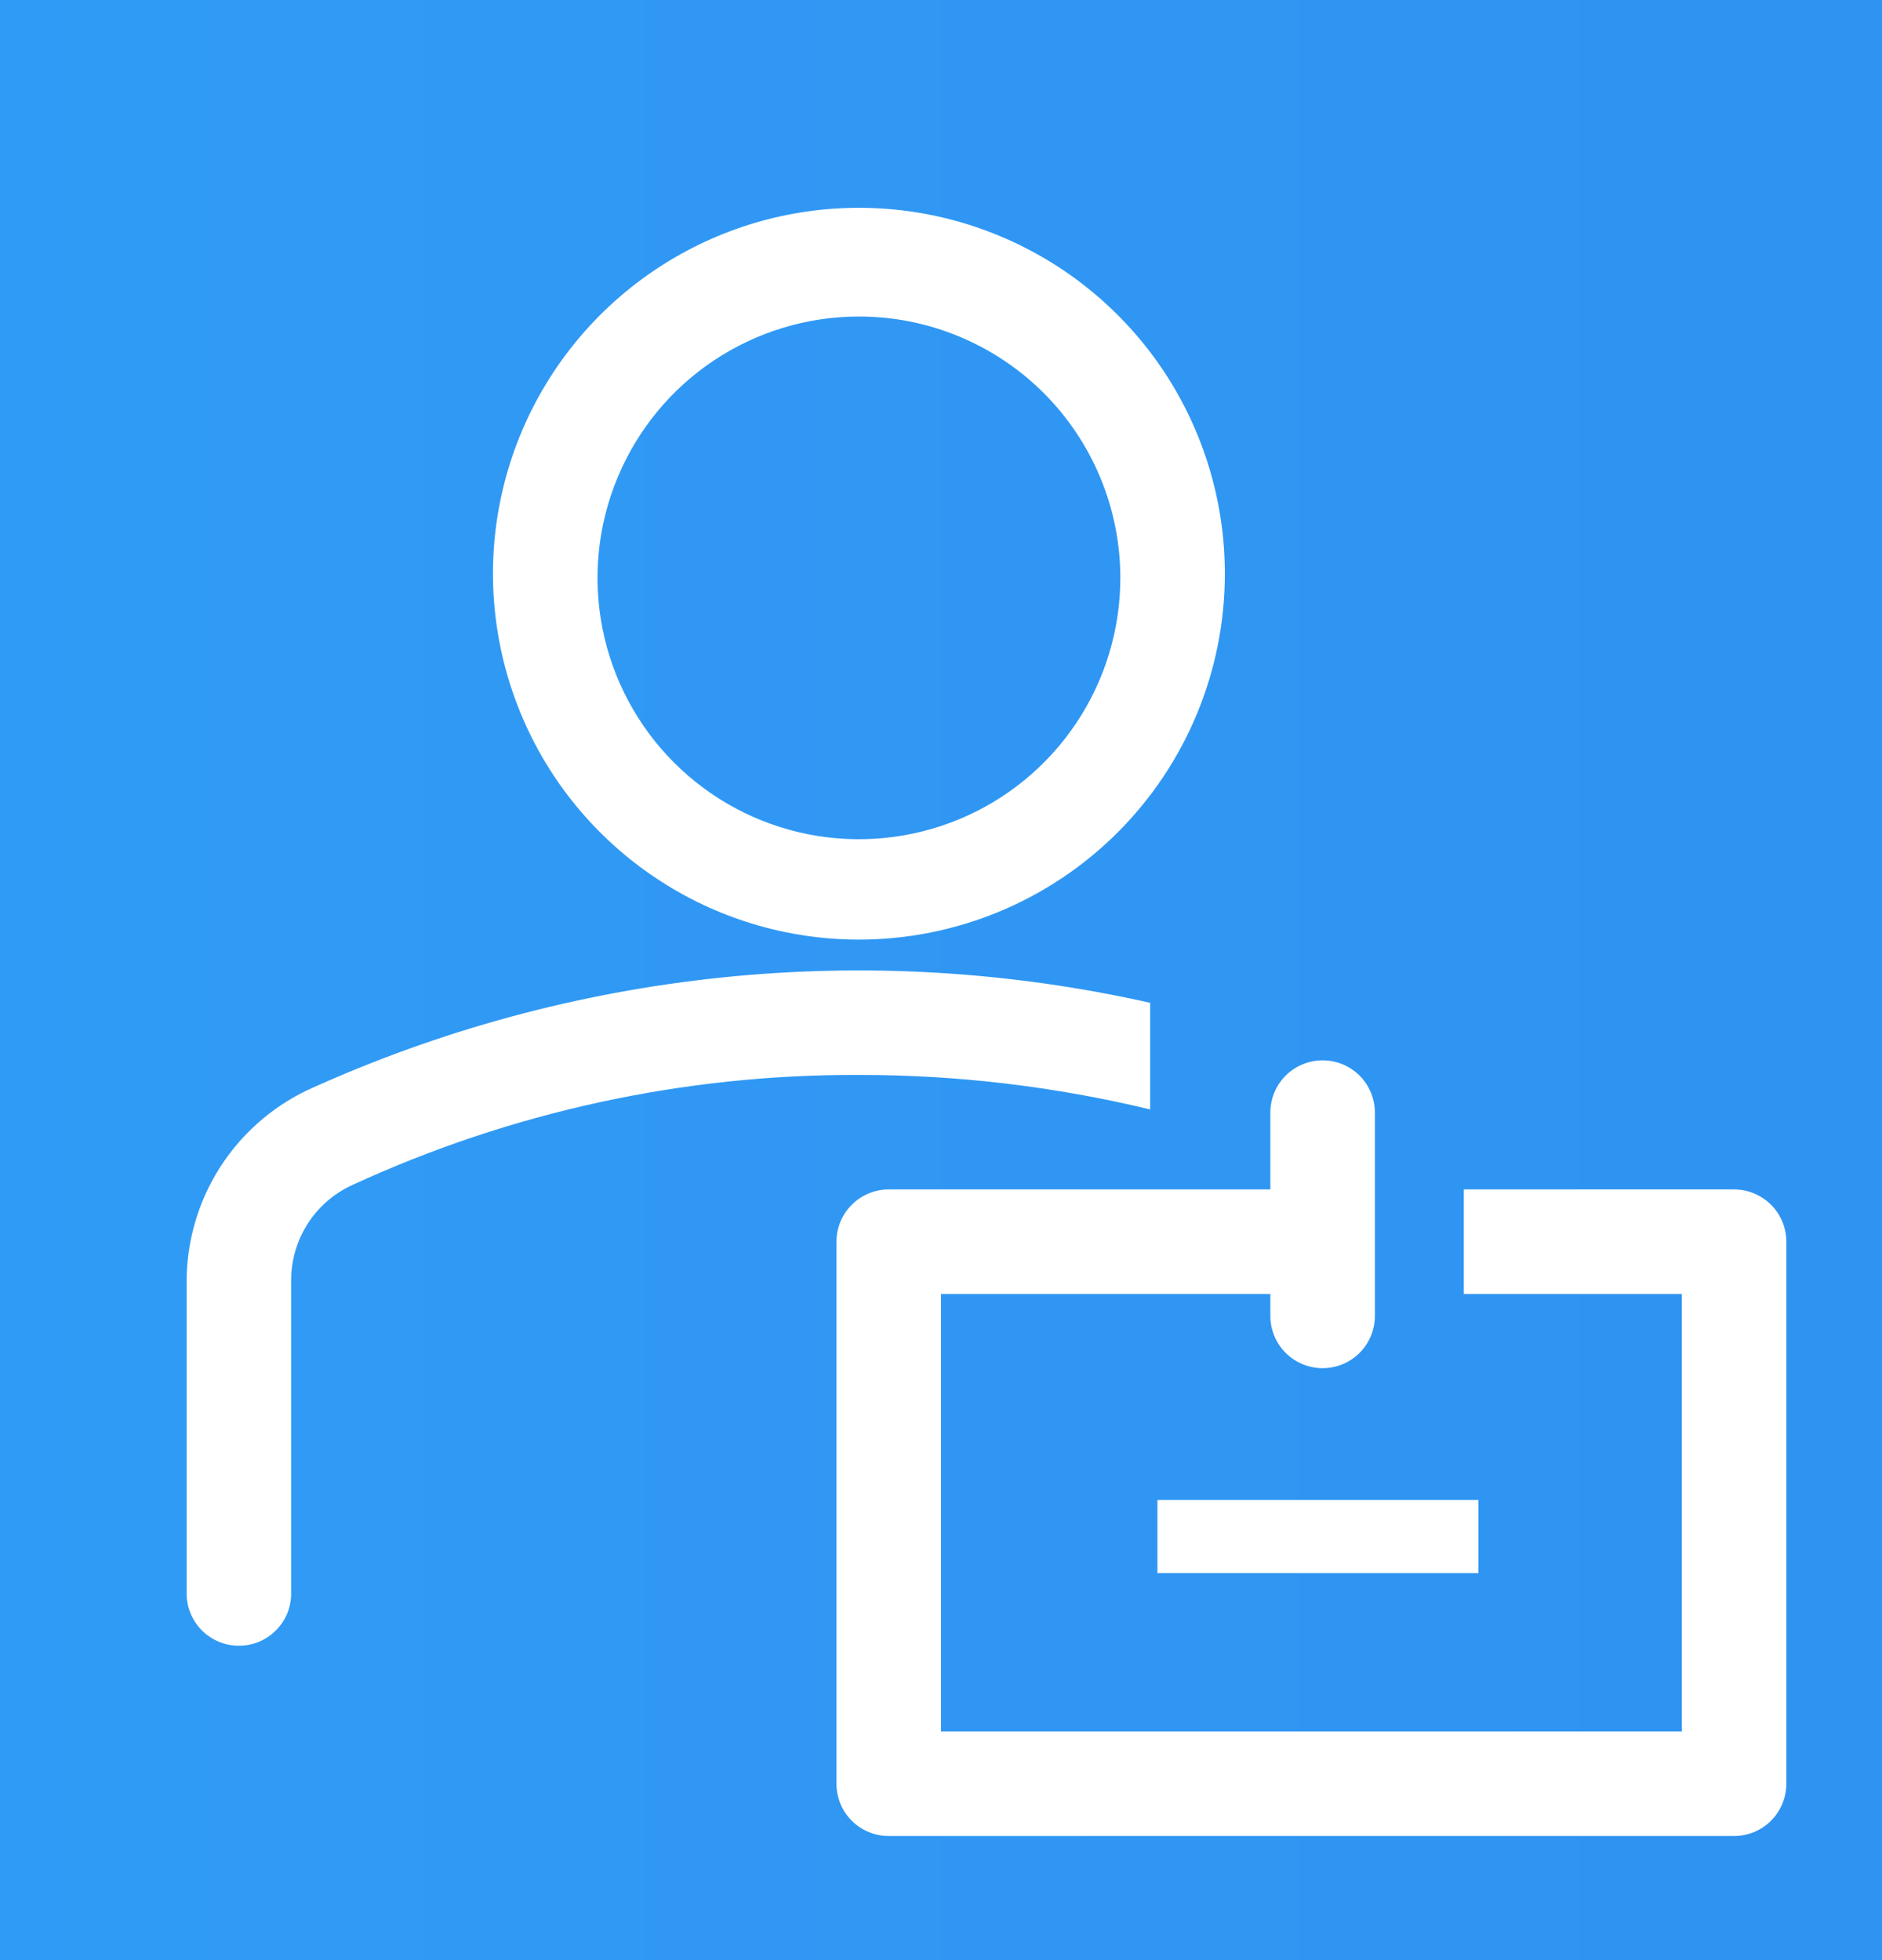 <svg width="24" height="25" viewBox="0 0 24 25" fill="none" xmlns="http://www.w3.org/2000/svg">
<rect width="24" height="25" fill="#D9D9D9"/>
<g id="See all staff informtaion" clip-path="url(#clip0_0_1)">
<rect width="1440" height="1024" transform="translate(-21 -158)" fill="#F4F5FA"/>
<g id="Frame 56">
<rect id="Rectangle 32" x="-21" y="-158" width="260" height="1024" fill="#F4F5FA"/>
<g id="ListItem">
<g id="ListItem_2">
<path d="M-21 -11H200C211.598 -11 221 -1.598 221 10C221 21.598 211.598 31 200 31H-21V-11Z" fill="url(#paint0_linear_0_1)"/>
<g id="Container">
<g id="clarity:employee-line">
<g id="clarityEmployeeLine0">
<path id="Vector" d="M10.953 11.984C10.03 11.984 9.128 11.71 8.361 11.197C7.593 10.684 6.995 9.956 6.642 9.103C6.289 8.25 6.196 7.312 6.376 6.407C6.556 5.501 7.001 4.67 7.654 4.017C8.306 3.365 9.138 2.92 10.043 2.74C10.948 2.56 11.886 2.652 12.739 3.006C13.592 3.359 14.321 3.957 14.834 4.724C15.346 5.492 15.62 6.394 15.62 7.317C15.62 8.555 15.128 9.742 14.253 10.617C13.378 11.492 12.191 11.984 10.953 11.984ZM10.953 4.037C10.294 4.037 9.65 4.233 9.101 4.599C8.553 4.965 8.126 5.486 7.874 6.095C7.621 6.704 7.555 7.374 7.684 8.021C7.813 8.667 8.13 9.261 8.596 9.727C9.063 10.194 9.656 10.511 10.303 10.64C10.95 10.768 11.62 10.702 12.229 10.45C12.838 10.198 13.359 9.77 13.725 9.222C14.091 8.674 14.287 8.03 14.287 7.37C14.287 6.933 14.2 6.499 14.033 6.095C13.865 5.69 13.62 5.323 13.31 5.013C13.001 4.704 12.633 4.458 12.229 4.291C11.825 4.123 11.391 4.037 10.953 4.037ZM14.667 12.79C11.059 11.979 7.285 12.37 3.92 13.904C3.457 14.125 3.067 14.473 2.794 14.907C2.522 15.341 2.378 15.844 2.38 16.357V20.324C2.38 20.411 2.397 20.498 2.431 20.579C2.464 20.66 2.513 20.733 2.575 20.795C2.637 20.857 2.711 20.906 2.792 20.94C2.872 20.973 2.959 20.99 3.047 20.99C3.134 20.99 3.221 20.973 3.302 20.94C3.383 20.906 3.456 20.857 3.518 20.795C3.58 20.733 3.629 20.66 3.663 20.579C3.696 20.498 3.713 20.411 3.713 20.324V16.357C3.708 16.098 3.778 15.842 3.915 15.622C4.052 15.401 4.251 15.226 4.487 15.117C6.514 14.181 8.721 13.701 10.953 13.71C12.204 13.709 13.451 13.857 14.667 14.15V12.79ZM14.76 19.13H18.853V20.064H14.76V19.13Z" fill="white"/>
<path id="Vector_2" d="M22.113 15.17H18.667V16.504H21.447V22.084H12V16.504H16.2V16.784C16.2 16.96 16.27 17.13 16.395 17.255C16.52 17.38 16.69 17.45 16.867 17.45C17.044 17.45 17.213 17.38 17.338 17.255C17.463 17.13 17.533 16.96 17.533 16.784V14.19C17.533 14.014 17.463 13.844 17.338 13.719C17.213 13.594 17.044 13.524 16.867 13.524C16.69 13.524 16.52 13.594 16.395 13.719C16.27 13.844 16.2 14.014 16.2 14.19V15.17H11.333C11.157 15.17 10.987 15.241 10.862 15.366C10.737 15.491 10.667 15.66 10.667 15.837V22.75C10.667 22.927 10.737 23.097 10.862 23.222C10.987 23.347 11.157 23.417 11.333 23.417H22.113C22.29 23.417 22.46 23.347 22.585 23.222C22.71 23.097 22.78 22.927 22.78 22.75V15.837C22.78 15.66 22.71 15.491 22.585 15.366C22.46 15.241 22.29 15.17 22.113 15.17Z" fill="white"/>
</g>
</g>
</g>
</g>
</g>
</g>
</g>
<defs>
<linearGradient id="paint0_linear_0_1" x1="-21" y1="10" x2="221" y2="10" gradientUnits="userSpaceOnUse">
<stop stop-color="#31A3FA"/>
<stop offset="1" stop-color="#264CC8"/>
</linearGradient>
<clipPath id="clip0_0_1">
<rect width="1440" height="1024" fill="white" transform="translate(-21 -158)"/>
</clipPath>
</defs>
</svg>
